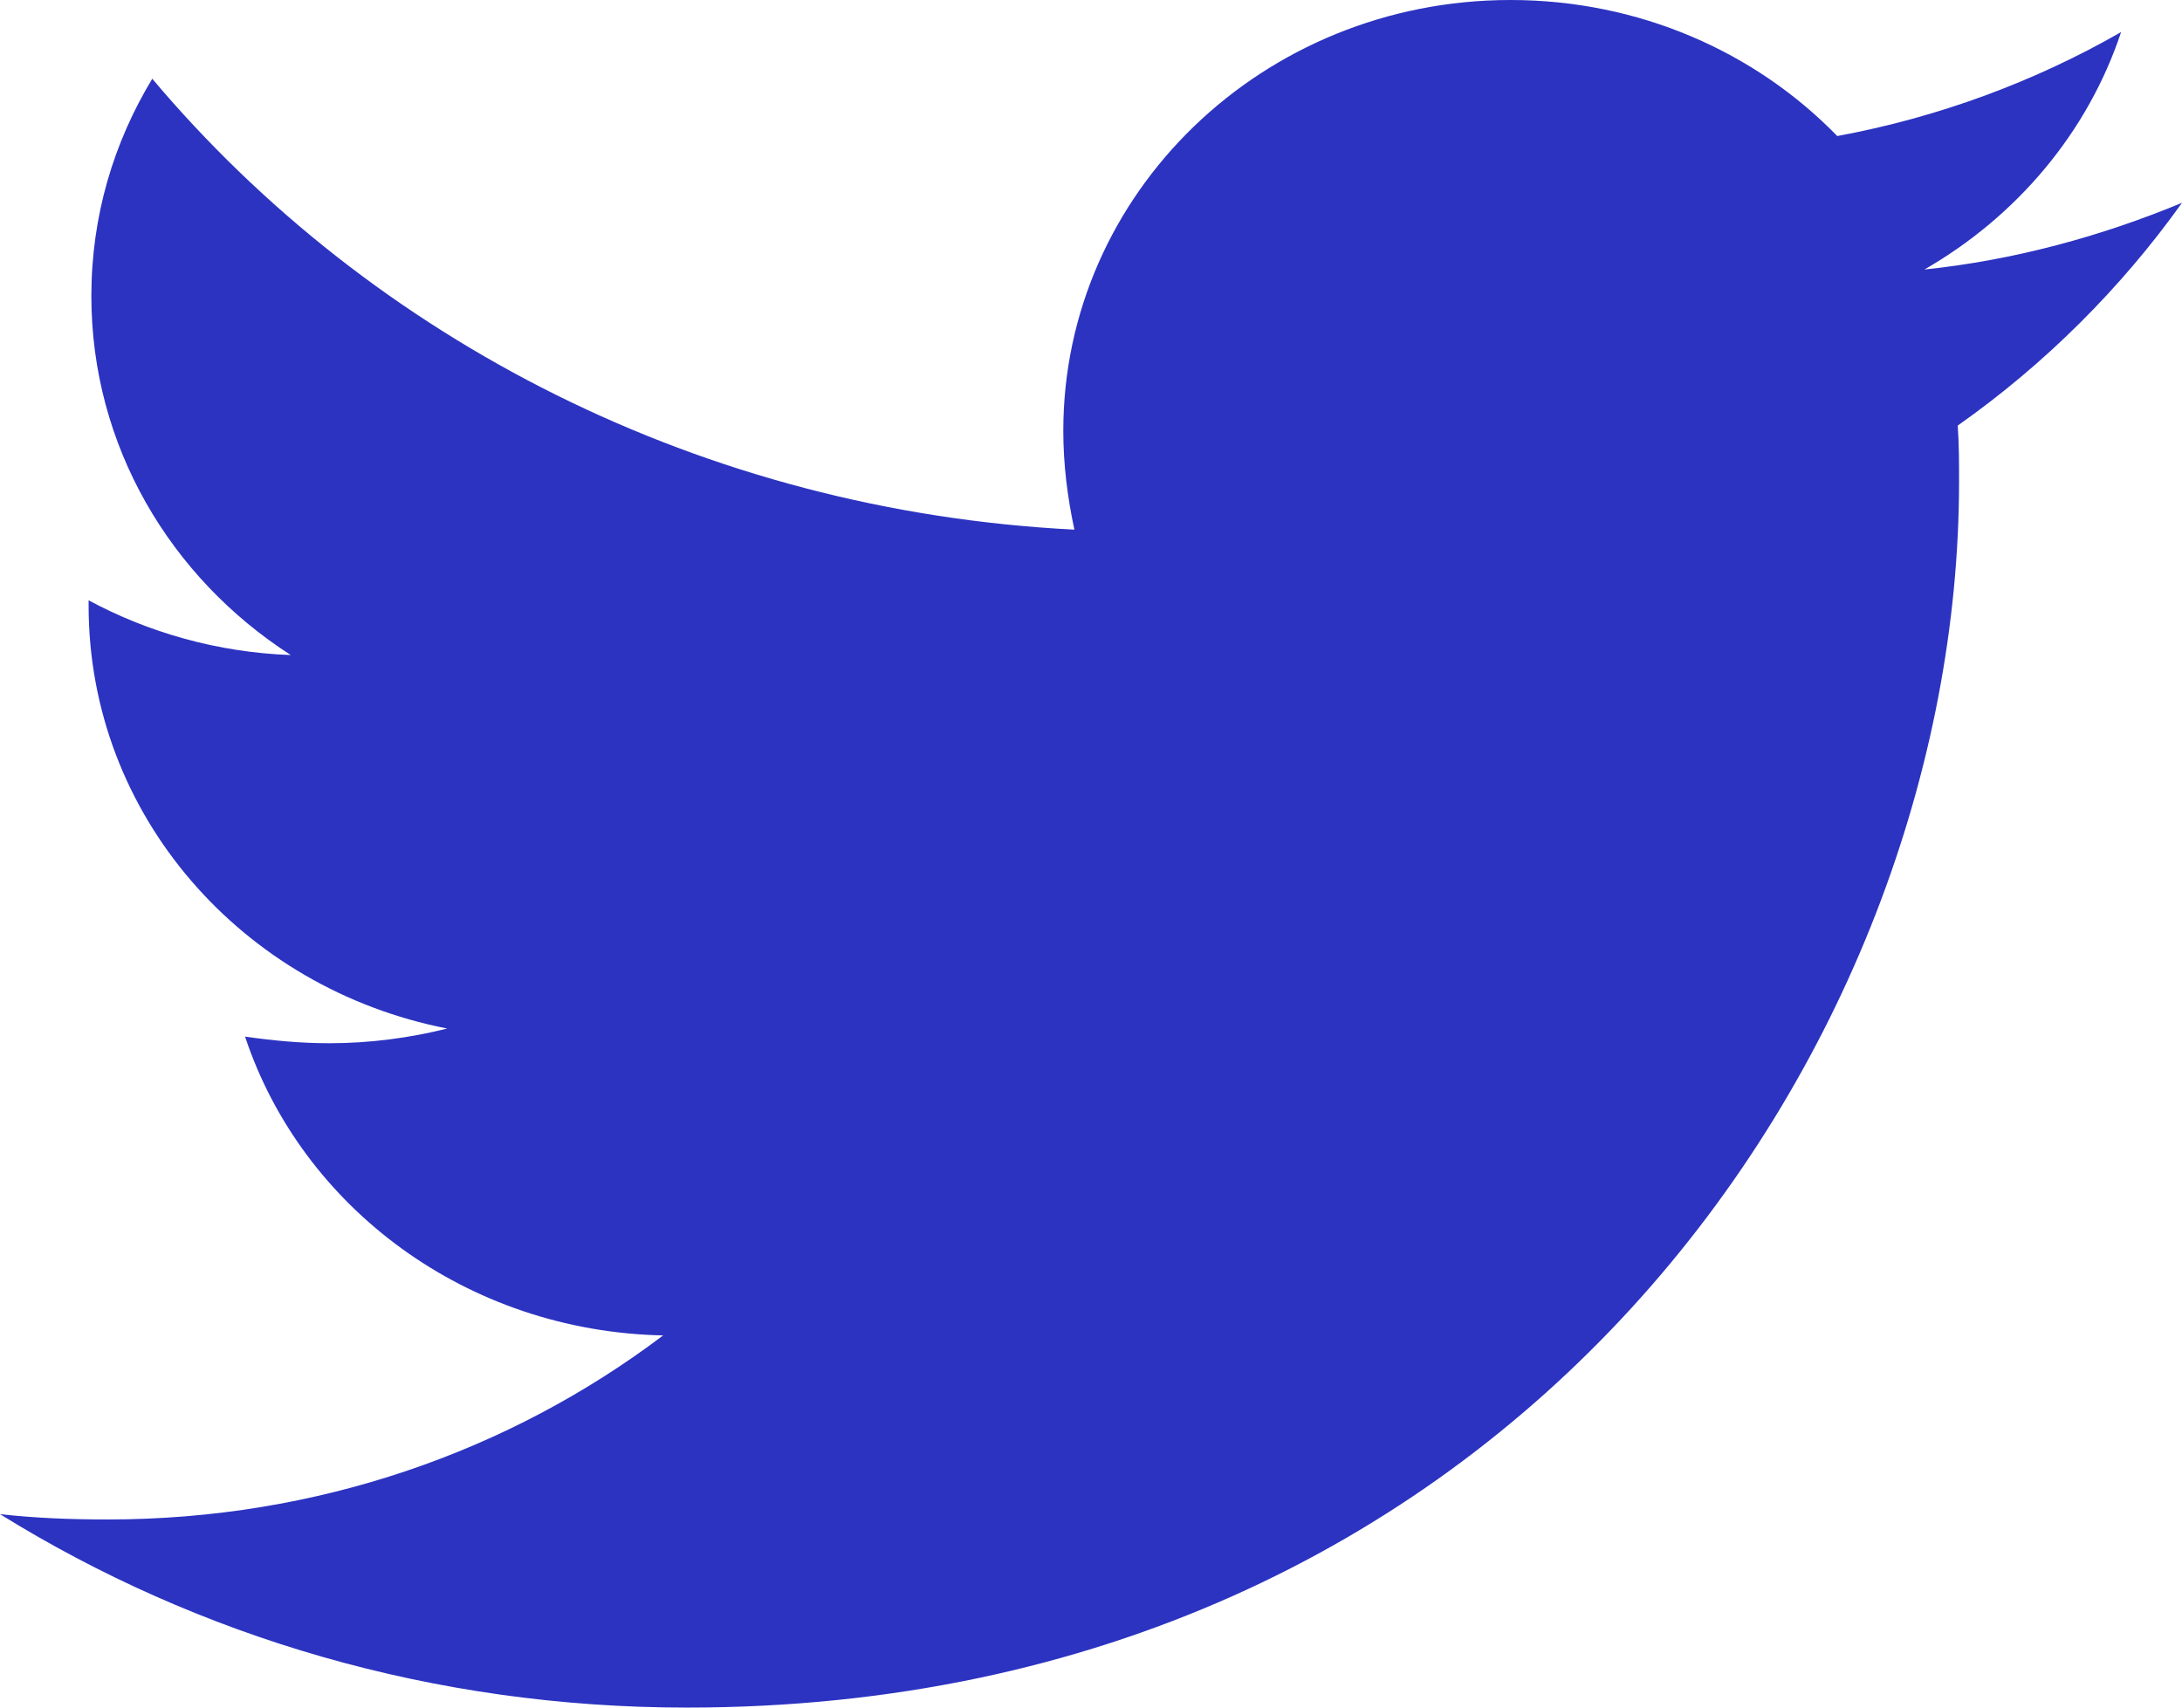 <svg width="23" height="18" viewBox="0 0 23 18" fill="none" xmlns="http://www.w3.org/2000/svg">
<path d="M20.636 4.486C20.65 4.683 20.65 4.88 20.65 5.077C20.65 11.081 15.907 18 7.239 18C4.568 18 2.087 17.255 0 15.961C0.379 16.003 0.744 16.017 1.138 16.017C3.342 16.017 5.371 15.3 6.99 14.077C4.918 14.034 3.181 12.727 2.583 10.927C2.875 10.969 3.167 10.997 3.473 10.997C3.897 10.997 4.32 10.941 4.714 10.842C2.554 10.42 0.934 8.592 0.934 6.384V6.328C1.561 6.666 2.291 6.877 3.065 6.905C1.795 6.089 0.963 4.697 0.963 3.122C0.963 2.278 1.197 1.505 1.605 0.83C3.926 3.586 7.414 5.386 11.325 5.583C11.252 5.245 11.208 4.894 11.208 4.542C11.208 2.039 13.31 0 15.922 0C17.279 0 18.505 0.548 19.366 1.434C20.431 1.238 21.453 0.858 22.358 0.338C22.008 1.392 21.263 2.278 20.285 2.841C21.234 2.742 22.154 2.489 23 2.138C22.358 3.037 21.555 3.839 20.636 4.486Z" fill="#2C33C1"/>
</svg>
